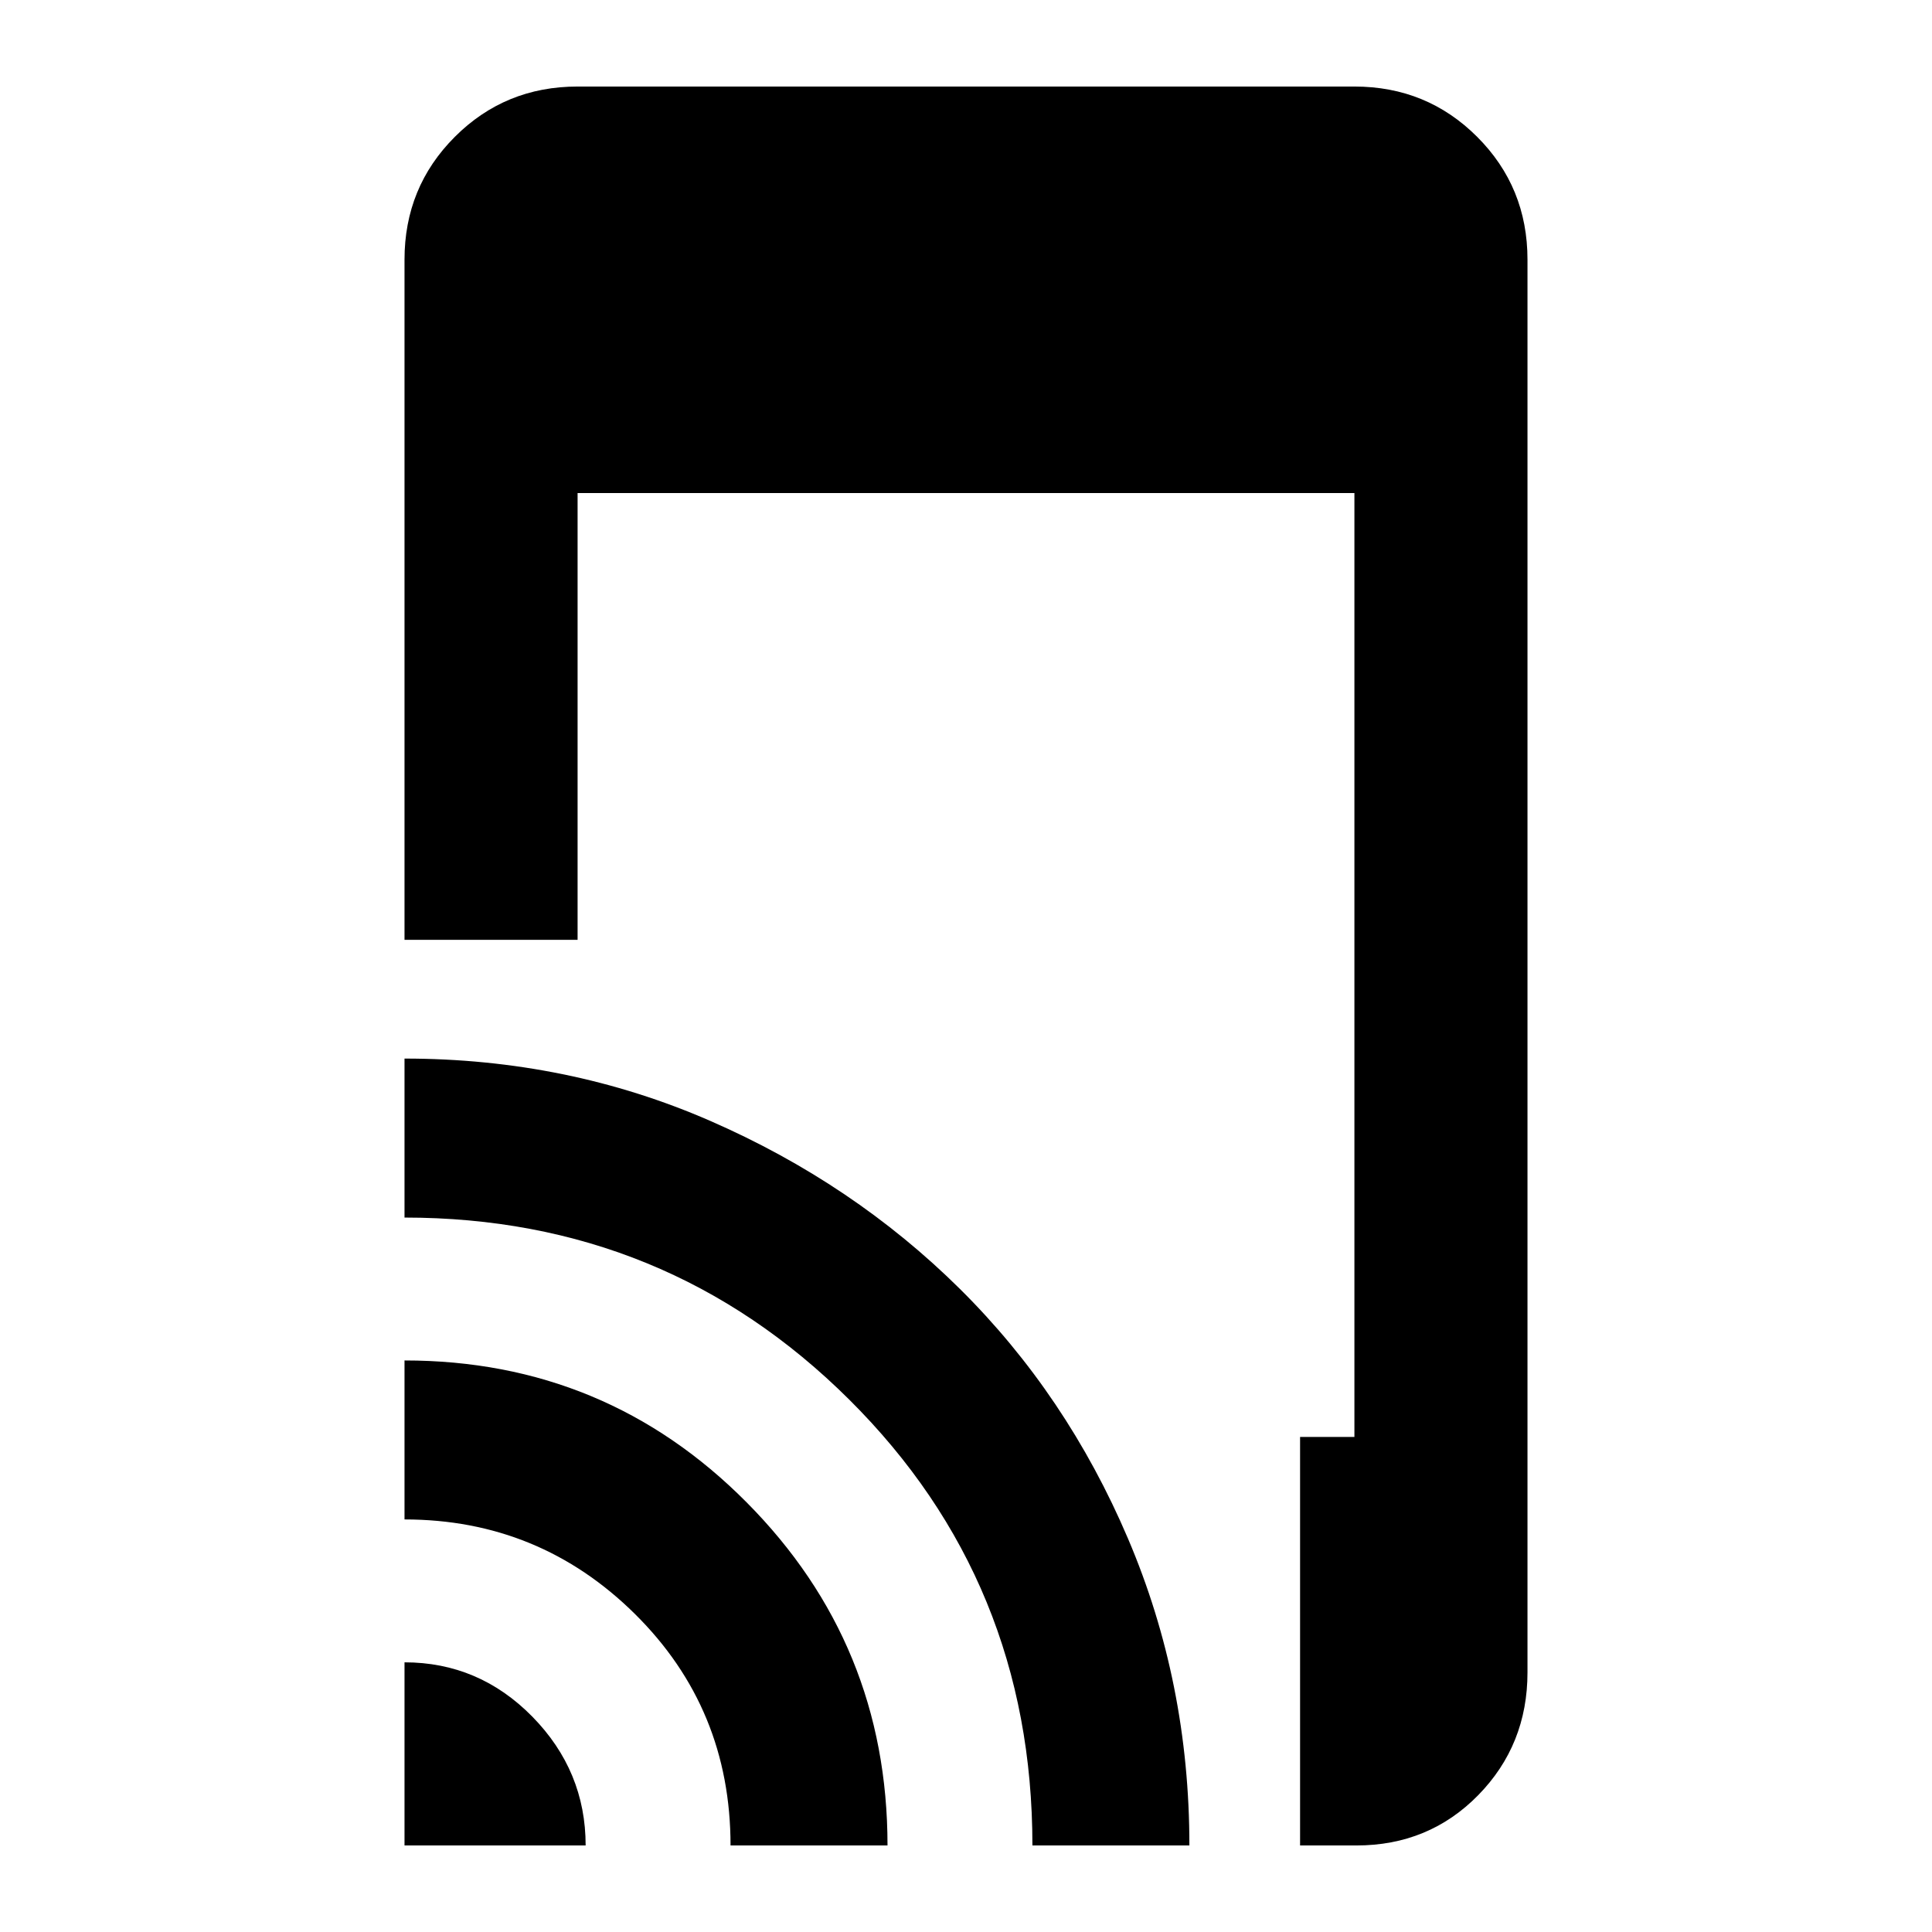 <svg xmlns="http://www.w3.org/2000/svg" height="24" width="24"><path d="M5.025 11.675V3.225Q5.025 2.325 5.65 1.7Q6.275 1.075 7.175 1.075H16.825Q17.725 1.075 18.35 1.7Q18.975 2.325 18.975 3.225V20.775Q18.975 21.675 18.363 22.3Q17.75 22.925 16.85 22.925H16.15V17.85H16.825V6.125H7.175V11.675ZM5.025 22.925V20.65Q5.95 20.65 6.613 21.325Q7.275 22 7.275 22.925ZM9.075 22.925Q9.075 21.225 7.888 20.05Q6.7 18.875 5.025 18.875V16.9Q7.525 16.9 9.275 18.663Q11.025 20.425 11.025 22.925ZM12.825 22.925Q12.825 19.65 10.55 17.387Q8.275 15.125 5.025 15.125V13.15Q7.05 13.15 8.825 13.925Q10.6 14.7 11.925 16.012Q13.25 17.325 14.012 19.112Q14.775 20.9 14.775 22.925Z"/></svg>